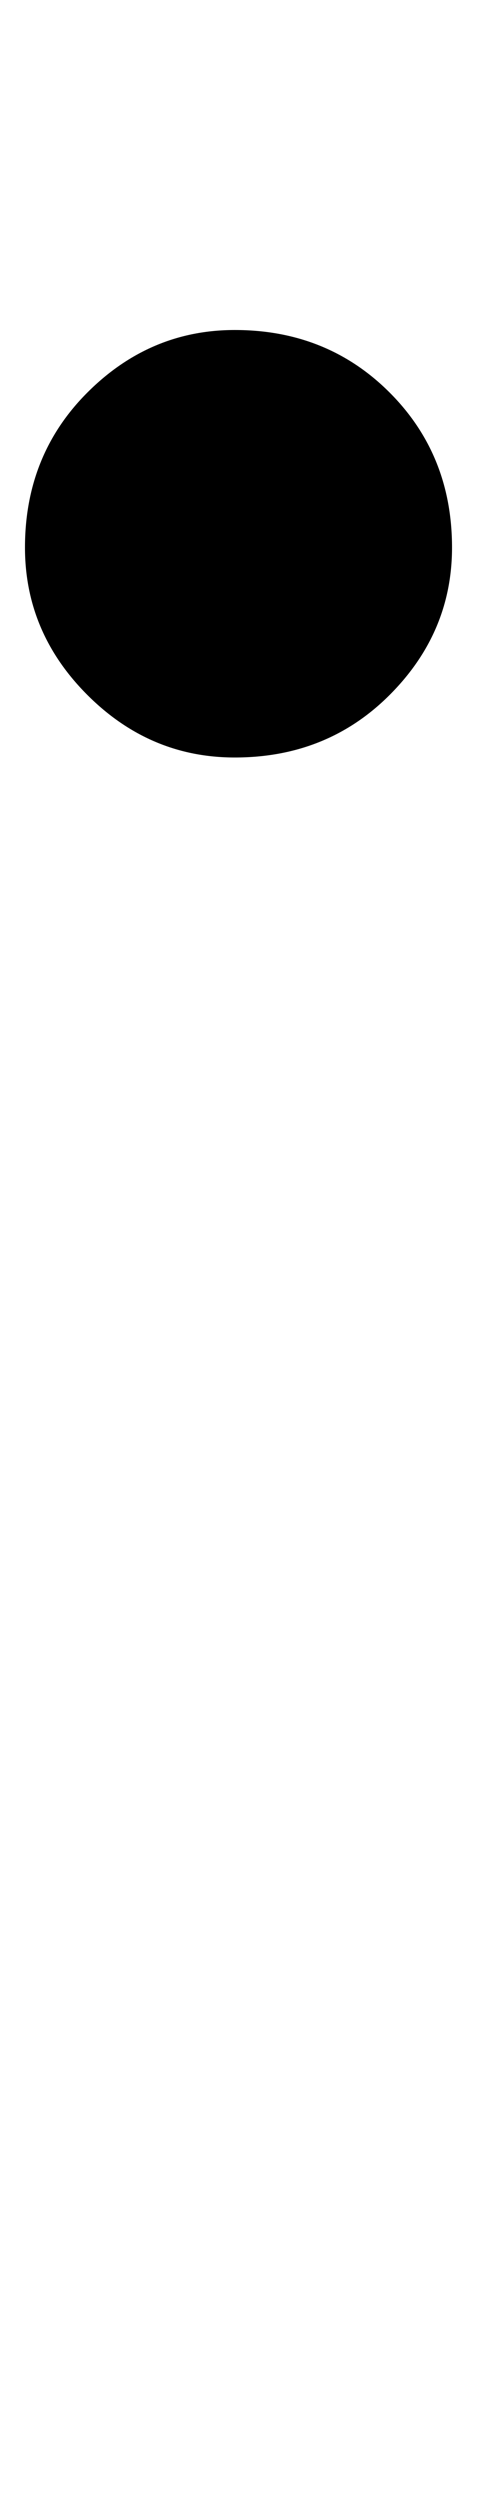 <?xml version="1.0" standalone="no"?>
<!DOCTYPE svg PUBLIC "-//W3C//DTD SVG 1.1//EN" "http://www.w3.org/Graphics/SVG/1.1/DTD/svg11.dtd" >
<svg xmlns="http://www.w3.org/2000/svg" xmlns:xlink="http://www.w3.org/1999/xlink" version="1.1" viewBox="-94 0 191 1000">
  <g transform="matrix(1 0 0 -1 0 800)">
   <path fill="currentColor"
d="M0 497q-34 0 -59 25t-25 59q0 37 25 62t59 25q37 0 62 -25t25 -62q0 -34 -25 -59t-62 -25z" />
  </g>

</svg>
